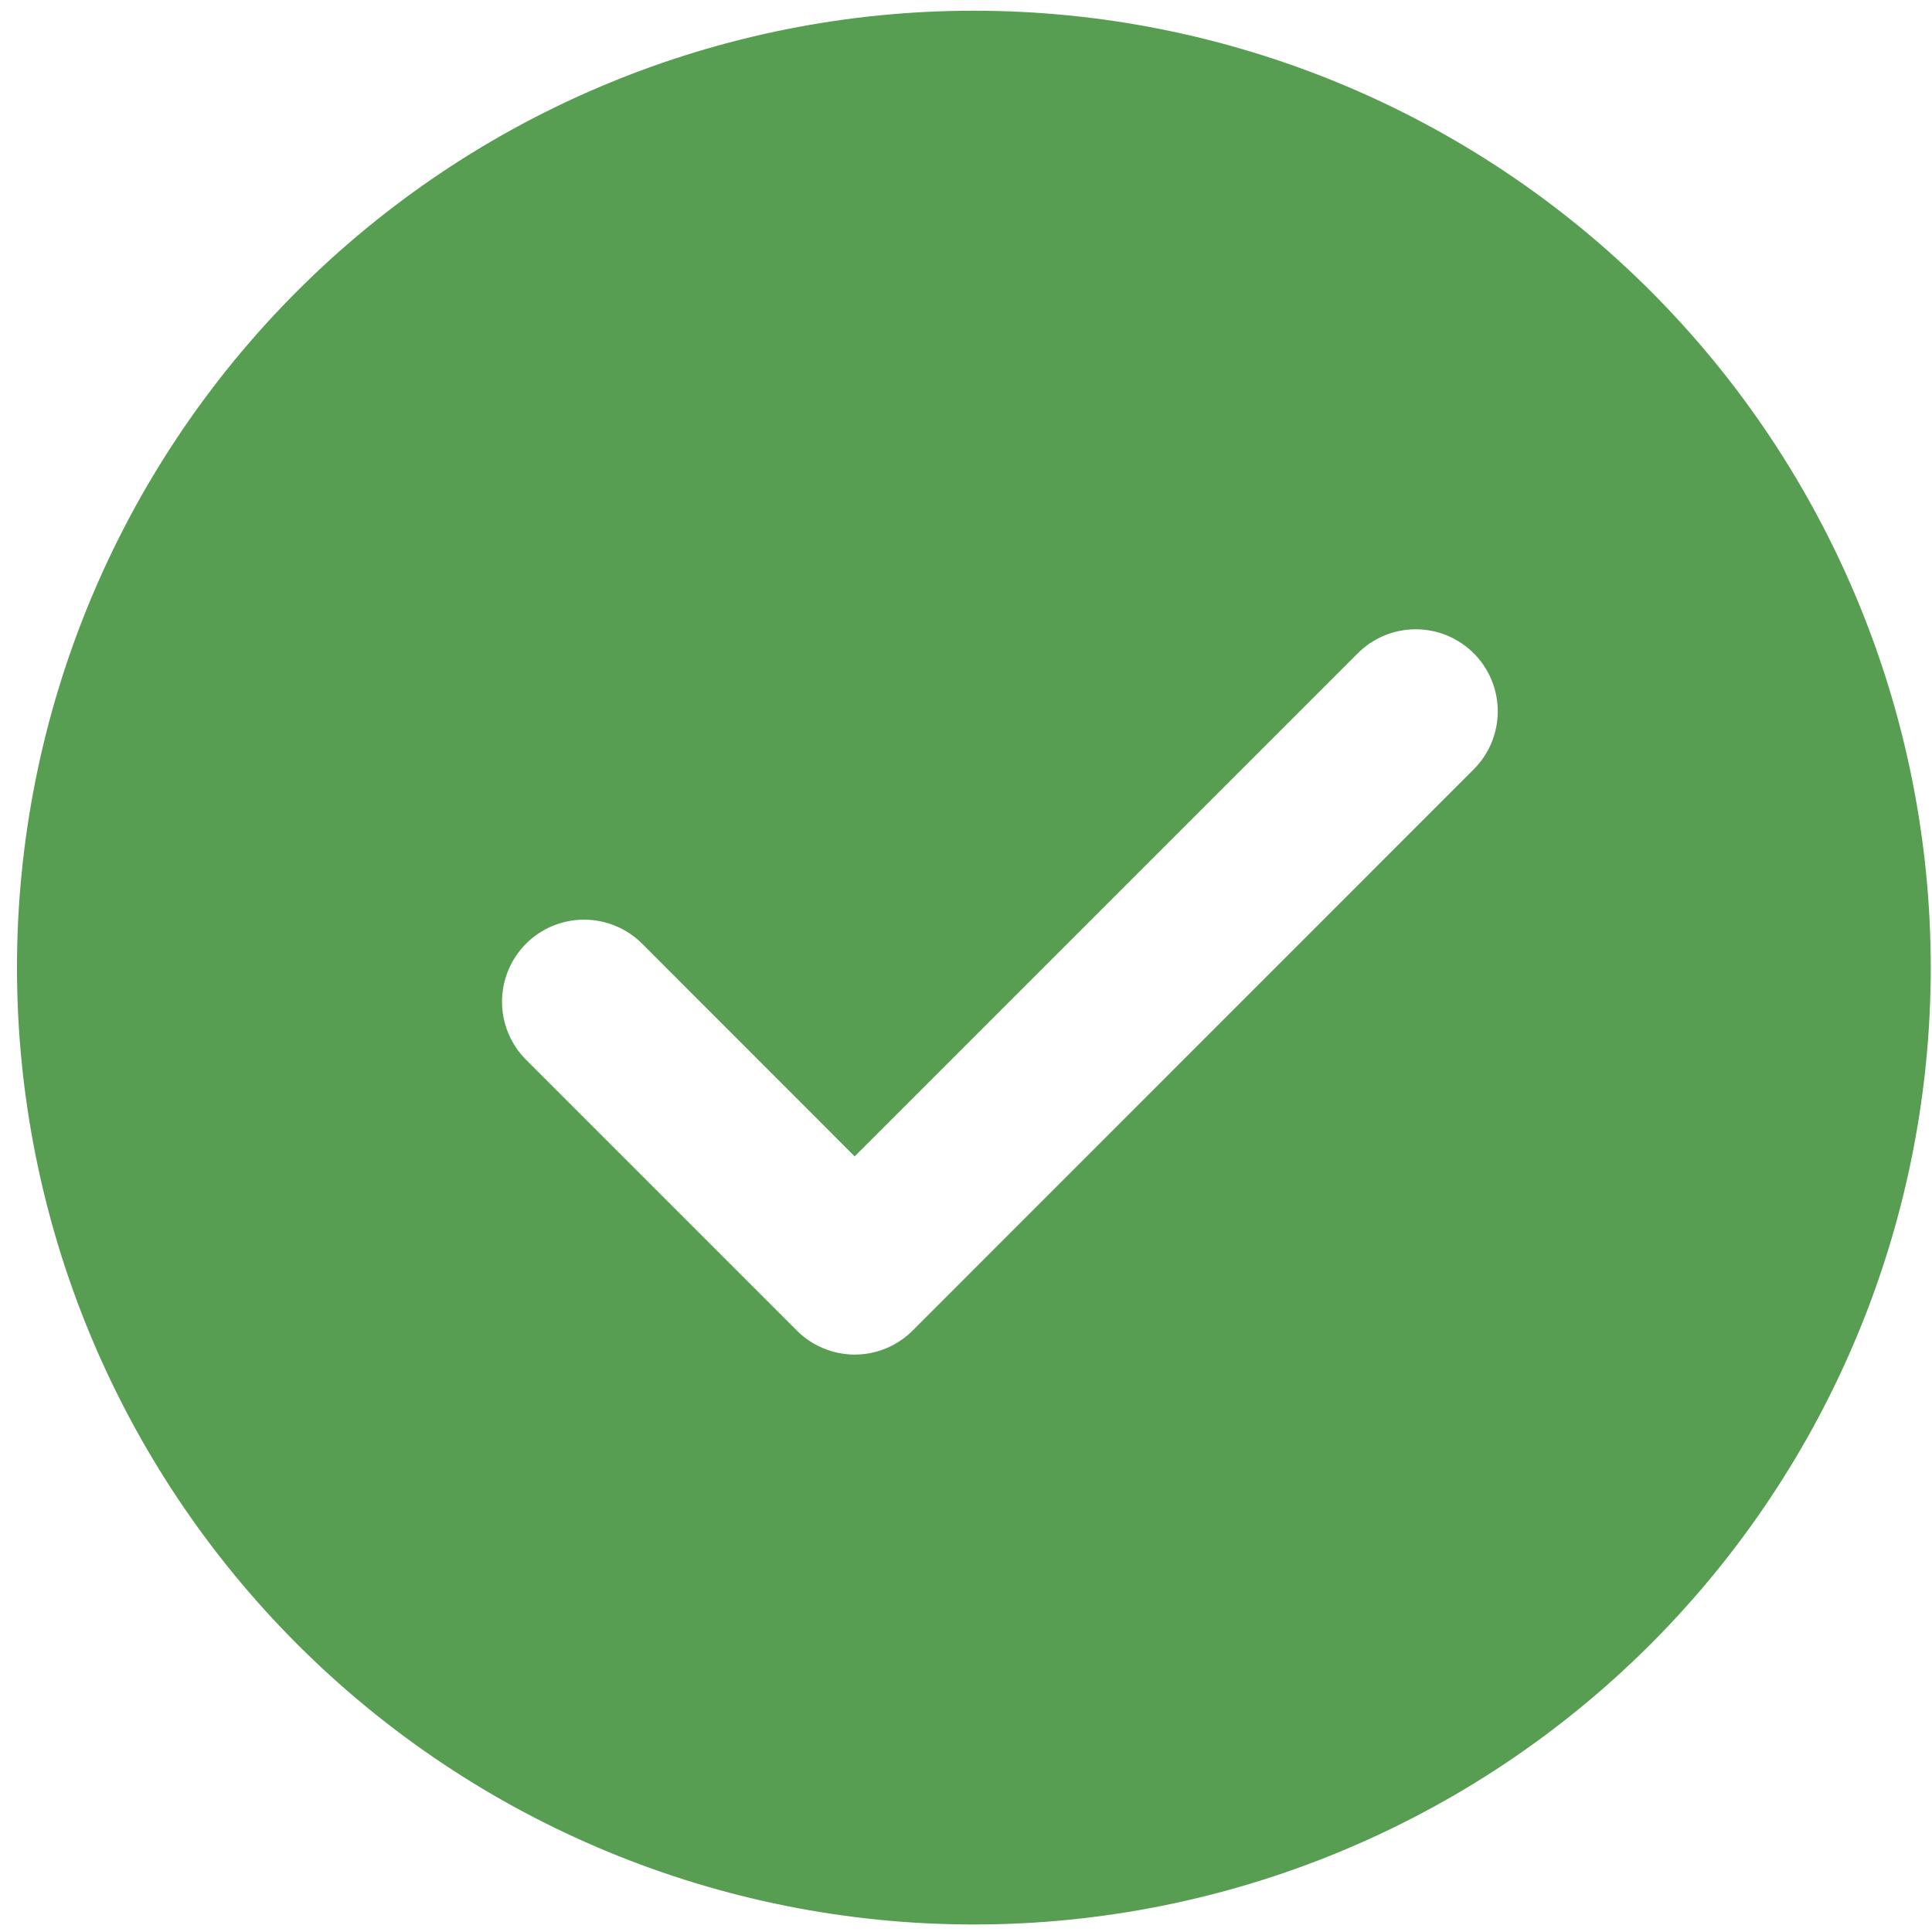 <svg width="53" height="53" viewBox="0 0 53 53" fill="none" xmlns="http://www.w3.org/2000/svg">
<path d="M26.716 0.294C33.678 0.294 40.355 3.06 45.278 7.983C50.2 12.906 52.966 19.582 52.966 26.544C52.966 33.506 50.2 40.183 45.278 45.106C40.355 50.029 33.678 52.794 26.716 52.794C19.754 52.794 13.077 50.029 8.155 45.106C3.232 40.183 0.466 33.506 0.466 26.544C0.466 19.582 3.232 12.906 8.155 7.983C13.077 3.06 19.754 0.294 26.716 0.294ZM23.446 31.723L17.615 25.888C17.406 25.679 17.158 25.513 16.884 25.4C16.611 25.287 16.319 25.229 16.023 25.229C15.727 25.229 15.435 25.287 15.161 25.4C14.888 25.513 14.64 25.679 14.431 25.888C14.009 26.31 13.772 26.883 13.772 27.48C13.772 28.077 14.009 28.65 14.431 29.072L21.856 36.497C22.064 36.707 22.312 36.874 22.586 36.987C22.859 37.101 23.152 37.16 23.448 37.16C23.744 37.16 24.037 37.101 24.31 36.987C24.583 36.874 24.831 36.707 25.04 36.497L40.415 21.118C40.627 20.91 40.795 20.662 40.911 20.388C41.026 20.114 41.086 19.821 41.088 19.524C41.089 19.227 41.032 18.932 40.919 18.658C40.806 18.383 40.64 18.133 40.43 17.923C40.22 17.713 39.97 17.547 39.696 17.433C39.421 17.32 39.127 17.262 38.83 17.263C38.533 17.264 38.239 17.324 37.965 17.439C37.691 17.555 37.443 17.723 37.235 17.934L23.446 31.723Z" fill="#589E52"/>
</svg>
